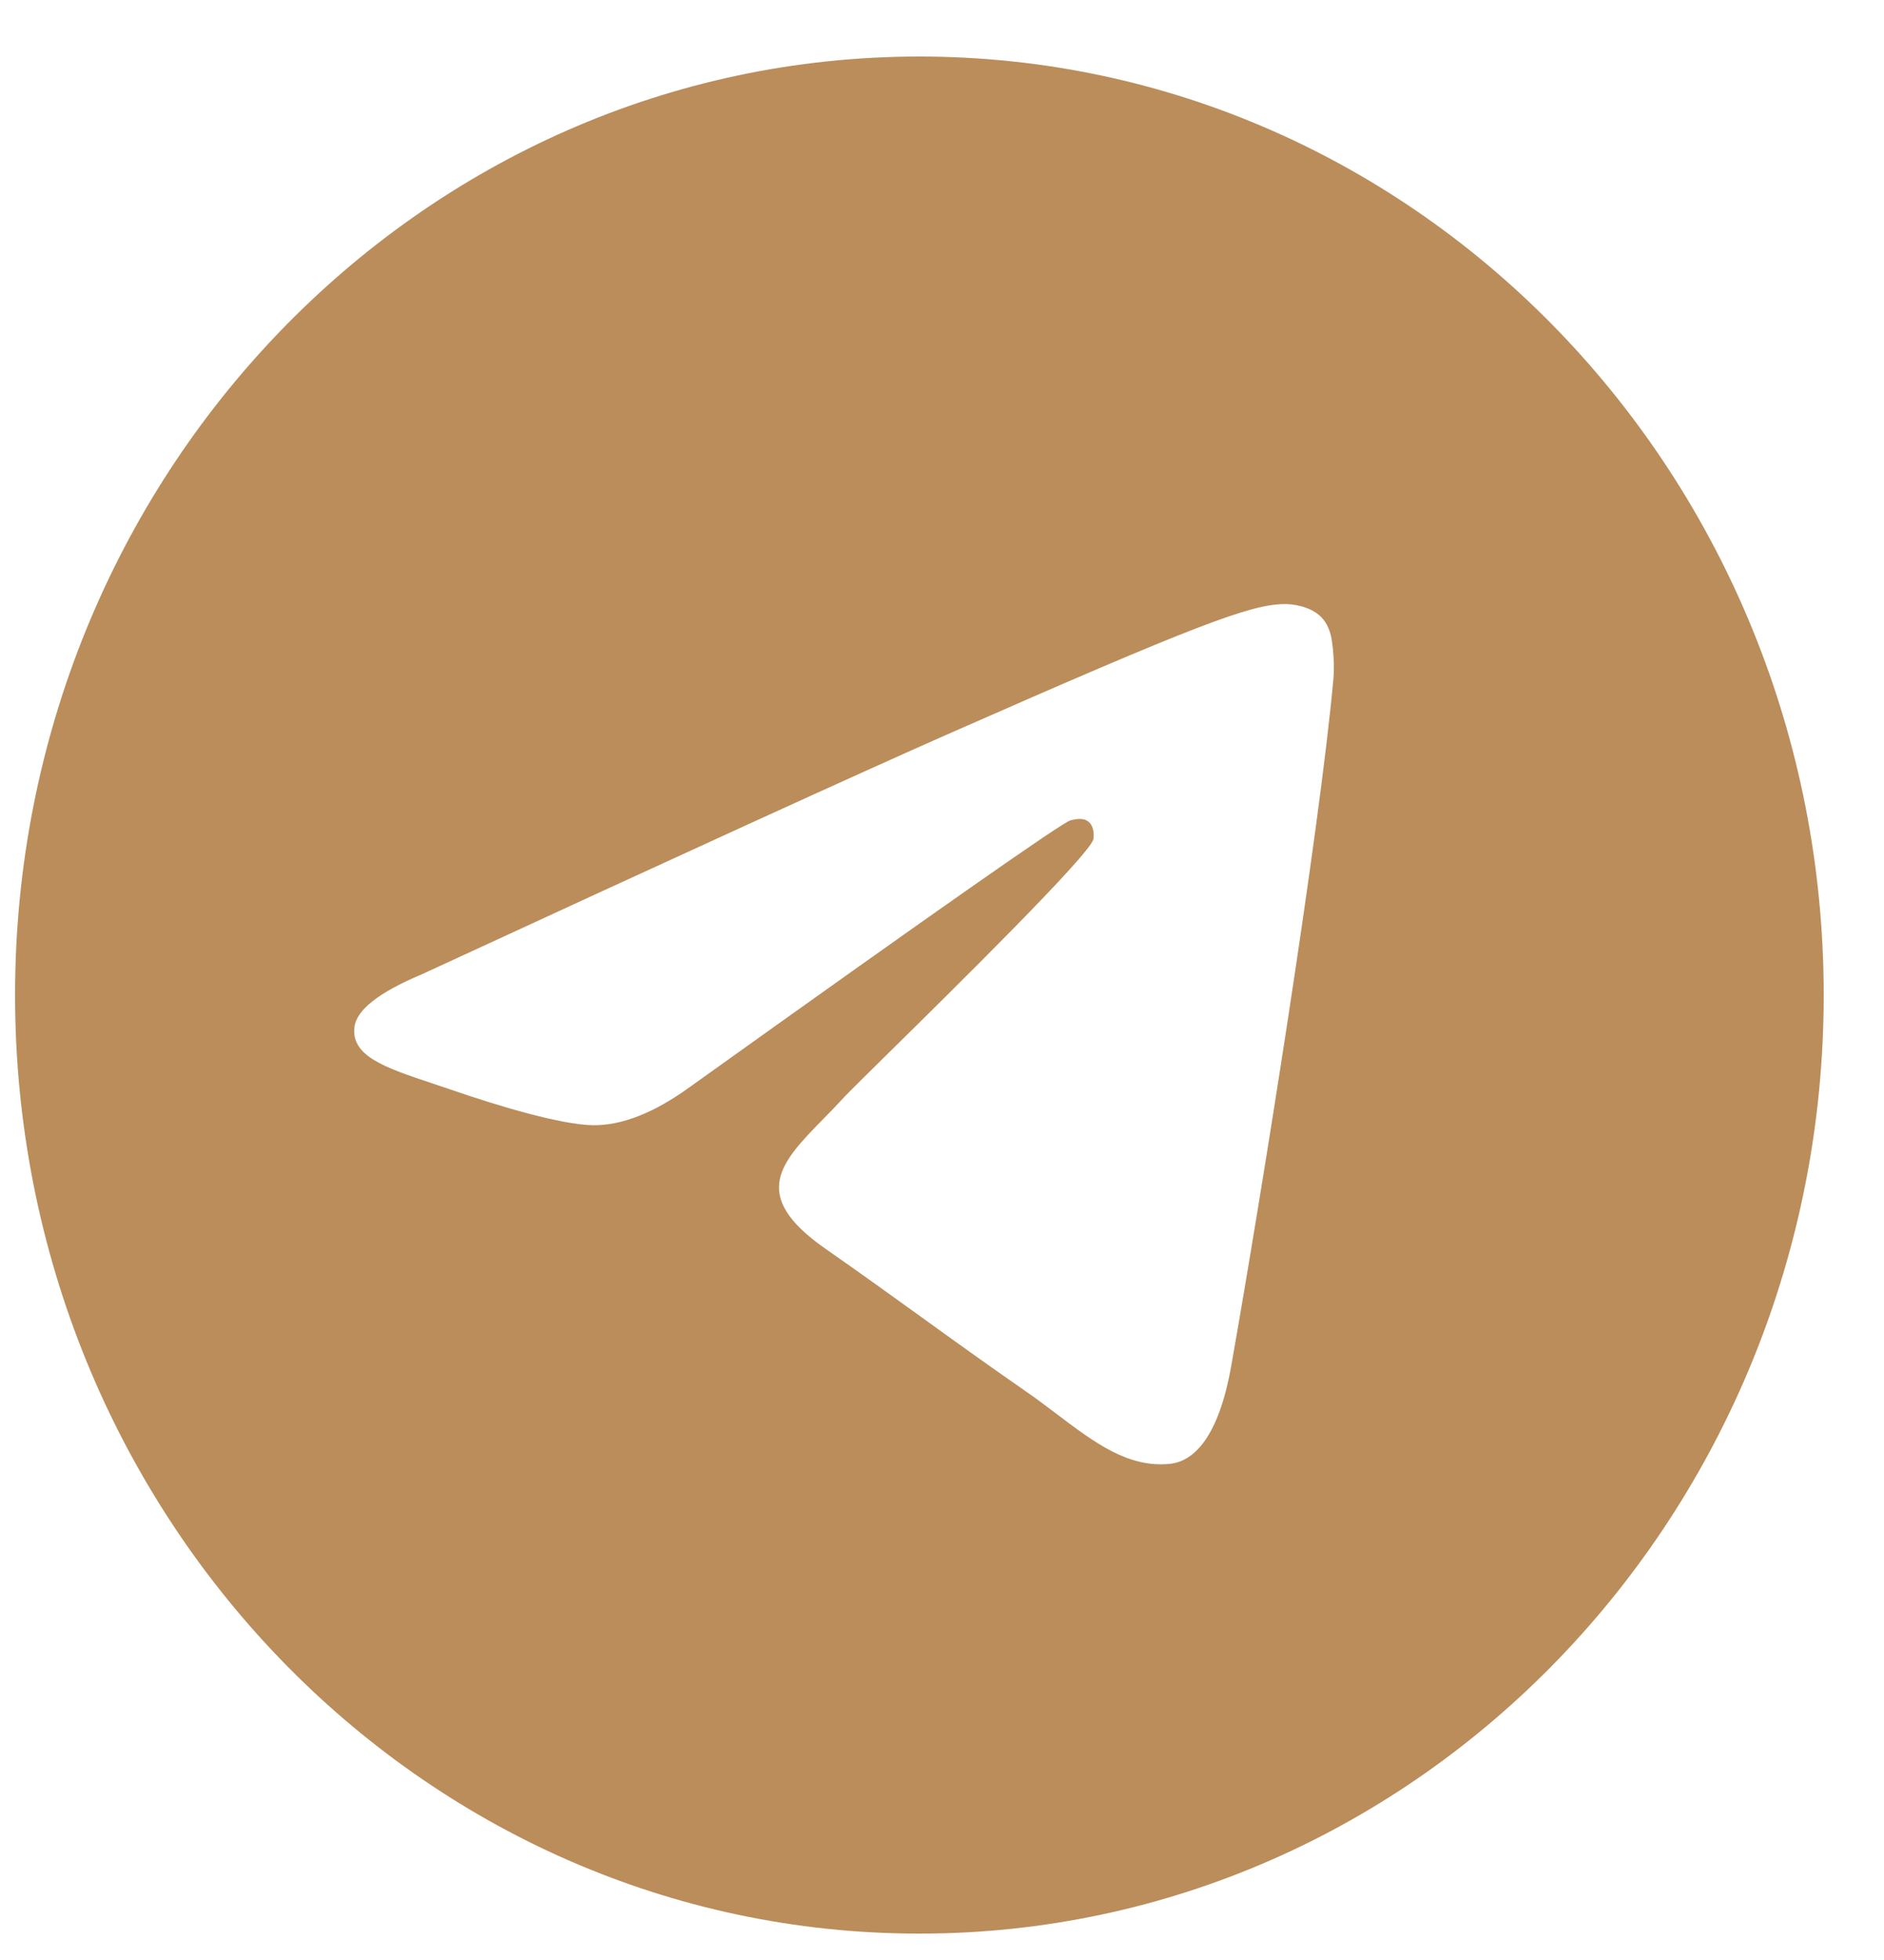 <svg width="25" height="26" viewBox="0 0 25 26" fill="none" xmlns="http://www.w3.org/2000/svg">
<g clip-path="url(#clip0_11_2970)">
<path fill-rule="evenodd" clip-rule="evenodd" d="M24.2 13.2C24.2 20.076 18.828 25.65 12.2 25.65C5.573 25.65 0.2 20.076 0.2 13.2C0.2 6.324 5.573 0.75 12.2 0.75C18.828 0.75 24.2 6.324 24.2 13.2ZM12.575 9.74C11.411 10.253 9.084 11.315 5.594 12.926C5.027 13.164 4.73 13.398 4.703 13.626C4.658 14.012 5.114 14.164 5.735 14.371C5.82 14.399 5.907 14.428 5.997 14.459C6.608 14.67 7.43 14.916 7.858 14.926C8.245 14.934 8.678 14.765 9.156 14.418C12.416 12.086 14.099 10.908 14.205 10.882C14.28 10.864 14.383 10.842 14.453 10.908C14.523 10.974 14.516 11.098 14.509 11.132C14.463 11.336 12.673 13.1 11.746 14.012C11.457 14.297 11.252 14.499 11.21 14.545C11.116 14.648 11.021 14.746 10.929 14.839C10.361 15.419 9.935 15.854 10.952 16.564C11.441 16.905 11.832 17.188 12.223 17.469C12.649 17.777 13.074 18.083 13.624 18.465C13.764 18.562 13.898 18.663 14.028 18.762C14.524 19.137 14.97 19.473 15.52 19.419C15.84 19.388 16.17 19.07 16.338 18.119C16.735 15.874 17.514 11.008 17.694 9.003C17.71 8.827 17.69 8.602 17.674 8.504C17.659 8.405 17.625 8.264 17.504 8.16C17.361 8.037 17.139 8.011 17.04 8.013C16.59 8.021 15.899 8.276 12.575 9.74Z" fill="#BA8D5B"/>
</g>
<defs>
<clipPath id="clip0_11_2970">
<rect width="24" height="26" fill="white" transform="translate(0.2)"/>
</clipPath>
</defs>
</svg>
